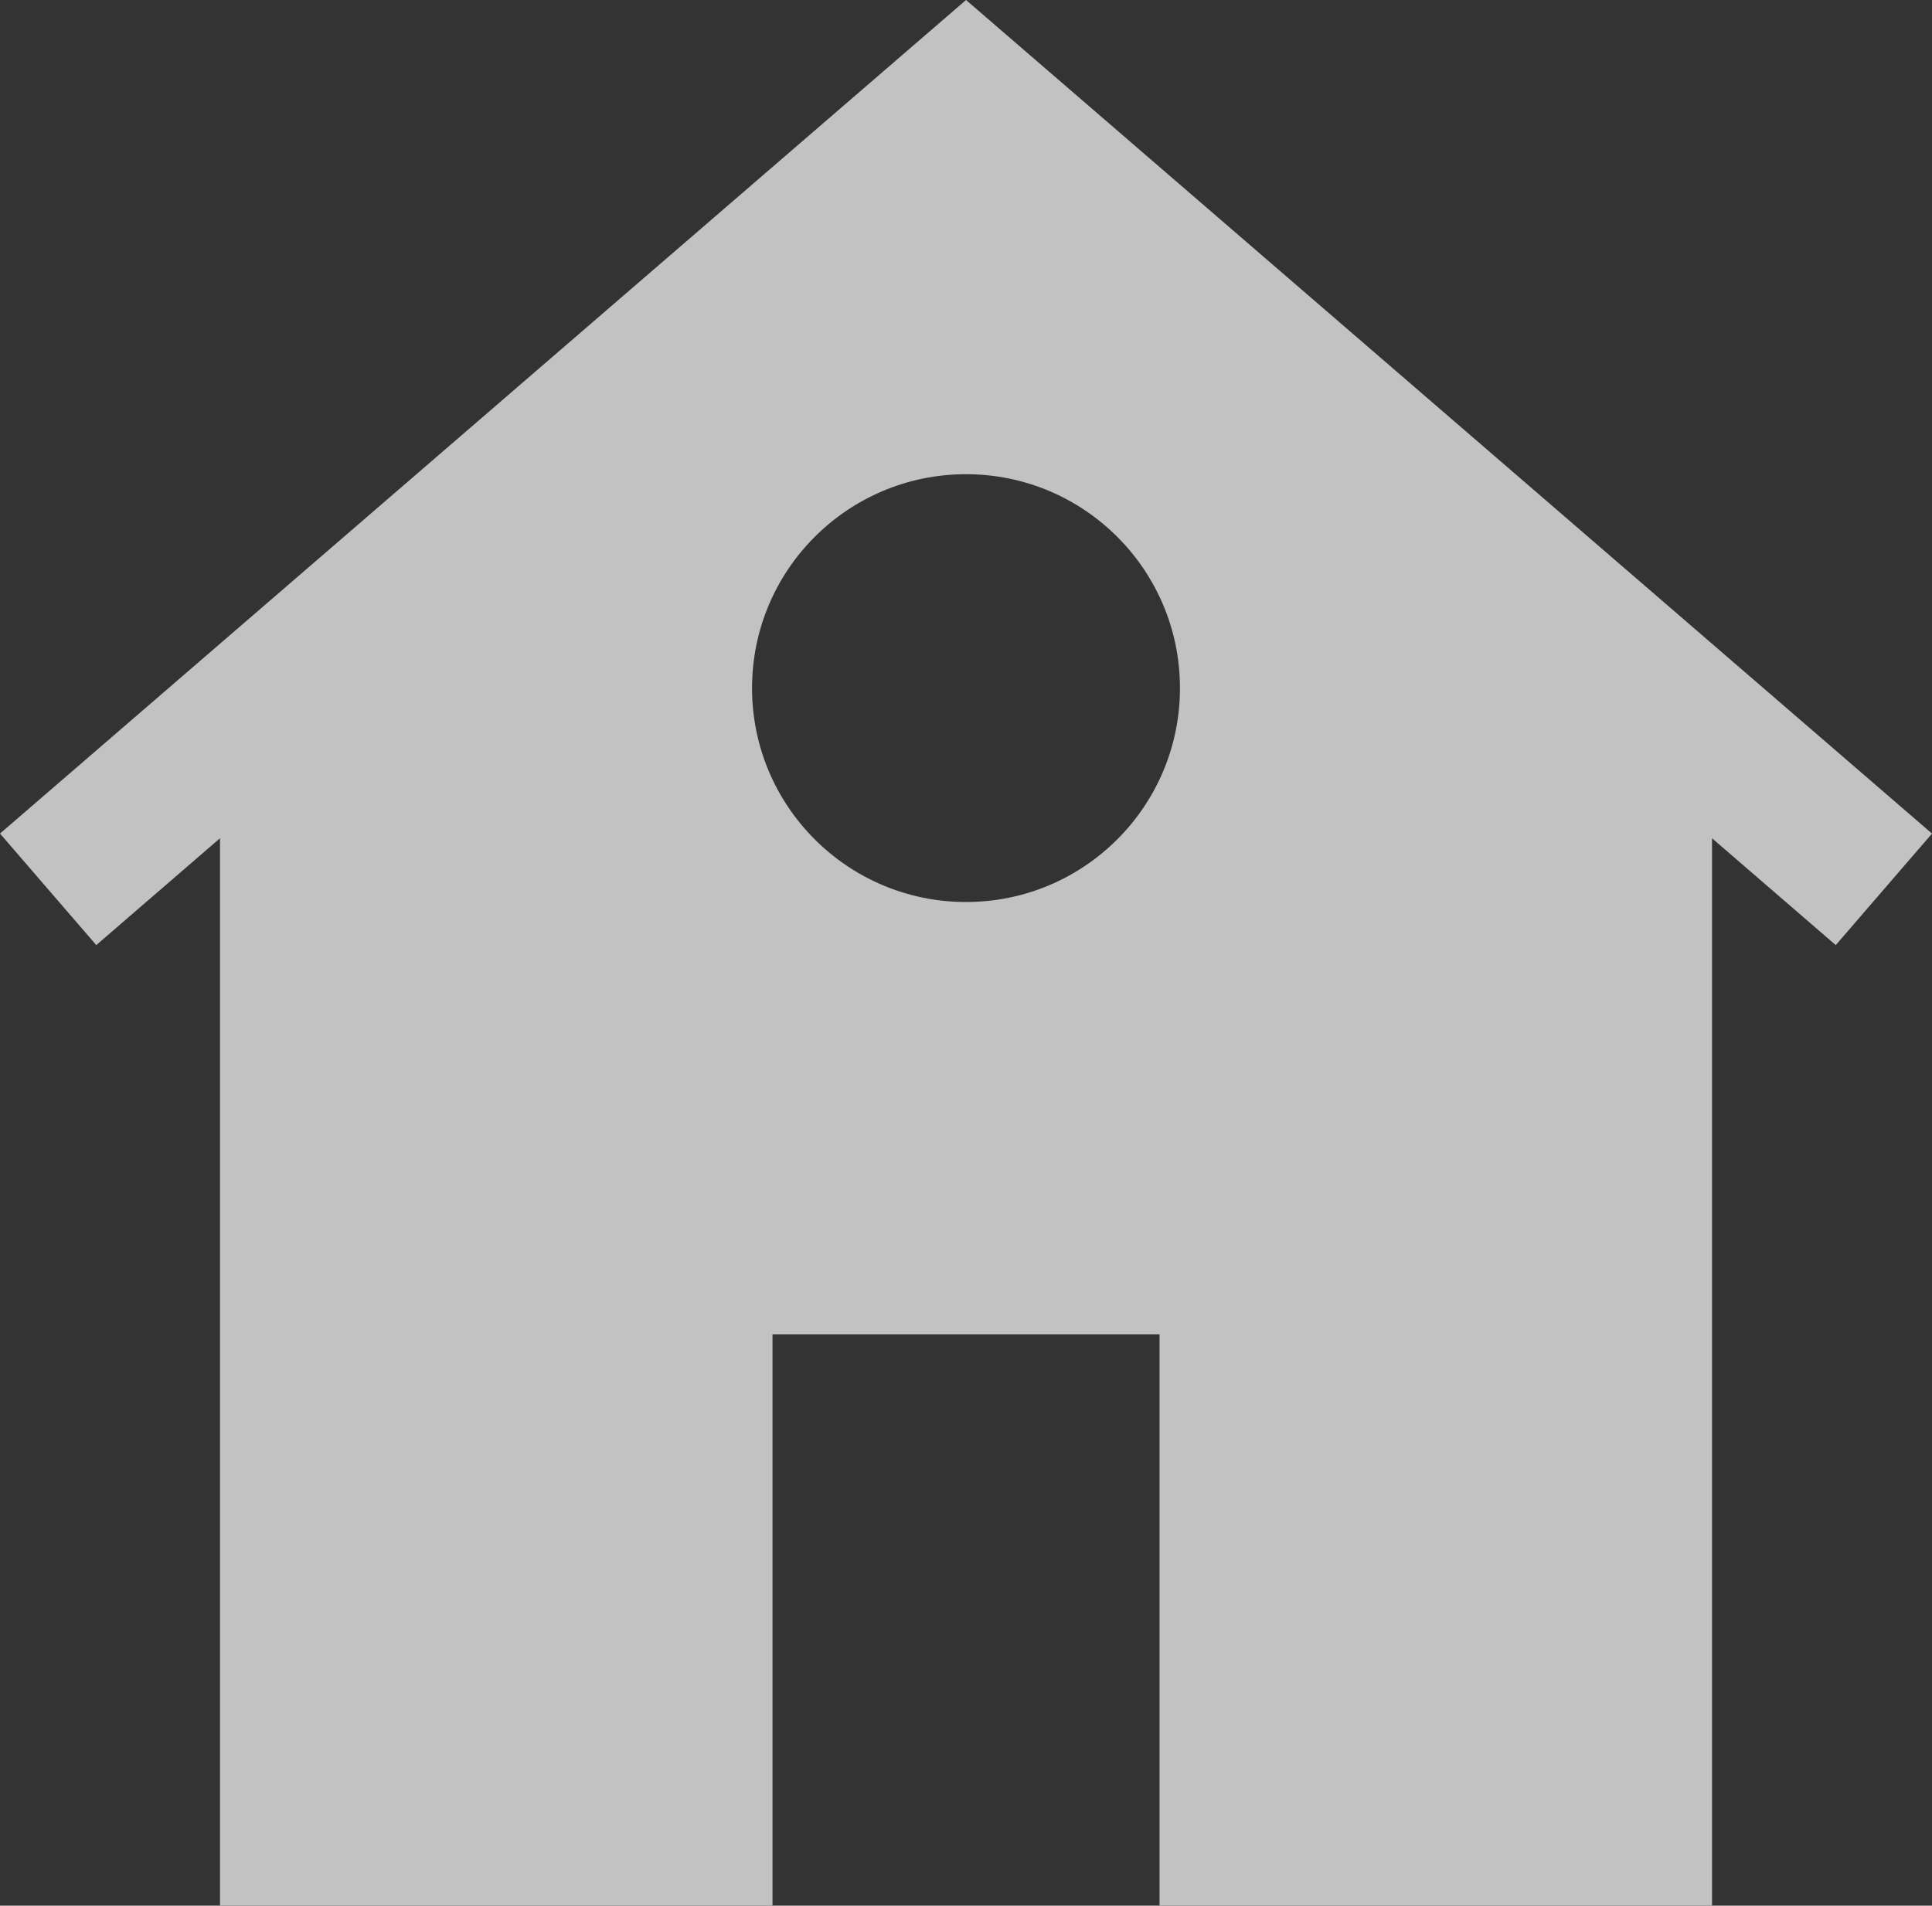 <svg width="100.101" height="98.763" viewBox="0 0 100.101 98.763" fill="none" xmlns="http://www.w3.org/2000/svg" xmlns:xlink="http://www.w3.org/1999/xlink">
	<rect x="0" y="0" width="100.101" height="98.763" fill="#333333" stroke="none"/>
	<desc>
			Created with Pixso.

	</desc>
	<g opacity="0.7">
		<path id="Path 15" d="M50.052 0L0 43.2L4.988 48.979L11.399 43.442L11.399 98.763L40.025 98.763L40.025 69.157L50.052 69.157L60.078 69.157L60.078 98.763L88.704 98.763L88.704 43.444L95.114 48.98L100.101 43.201L50.052 0ZM50.052 46.747C43.929 46.747 38.965 41.784 38.965 35.661C38.965 29.54 43.93 24.576 50.052 24.576C56.174 24.576 61.136 29.54 61.136 35.661C61.136 41.783 56.174 46.747 50.052 46.747Z" fill-rule="evenodd" fill="#FFFFFF"/>
	</g>
	<defs/>
</svg>
